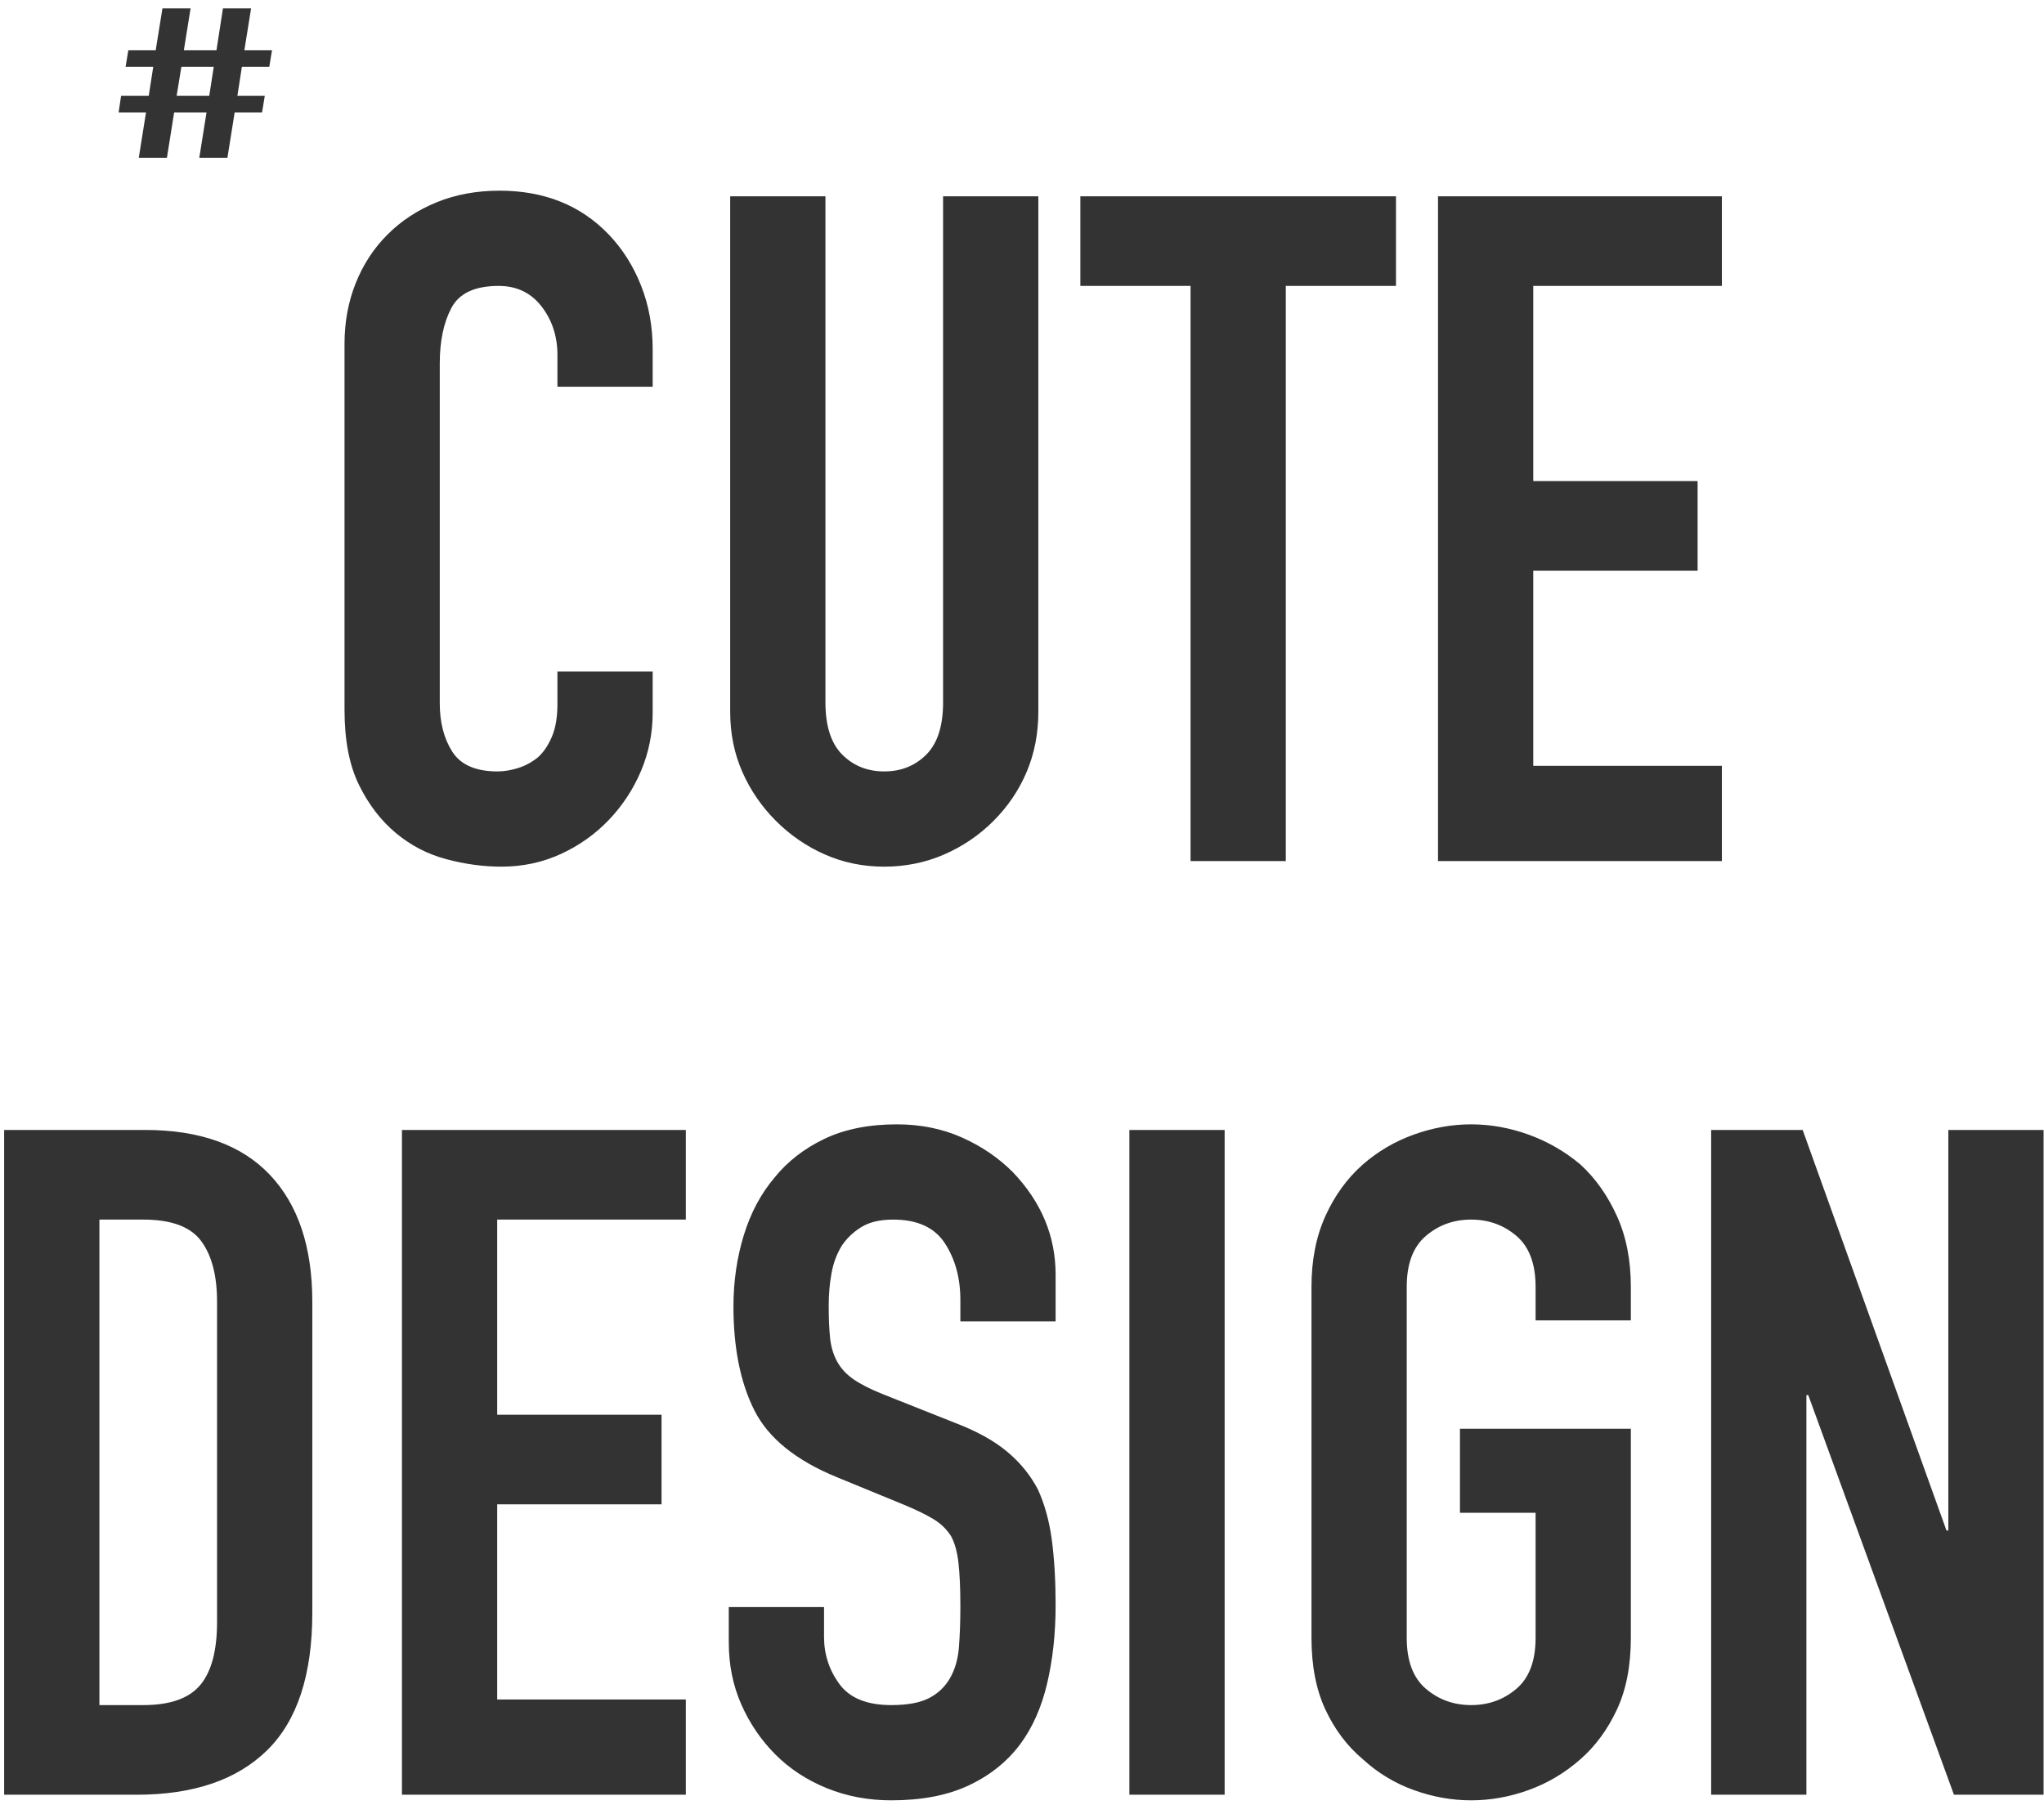 <?xml version="1.0" encoding="UTF-8"?>
<svg width="197px" height="174px" viewBox="0 0 197 174" version="1.1" xmlns="http://www.w3.org/2000/svg" xmlns:xlink="http://www.w3.org/1999/xlink">
    <title>形状结合</title>
    <g id="页面规范" stroke="none" stroke-width="1" fill="none" fill-rule="evenodd">
        <g id="cute首页" transform="translate(-861, -138)" fill="#333333" fill-rule="nonzero">
            <g id="编组-4" transform="translate(808, 138.808)">
                <path d="M115.905,63.922 L115.905,67.882 C115.905,69.862 115.53,71.737 114.78,73.507 C114.03,75.277 112.995,76.852 111.675,78.232 C110.355,79.612 108.81,80.707 107.04,81.517 C105.27,82.327 103.365,82.732 101.325,82.732 C99.585,82.732 97.815,82.492 96.015,82.012 C94.215,81.532 92.595,80.692 91.155,79.492 C89.715,78.292 88.53,76.747 87.6,74.857 C86.67,72.967 86.205,70.552 86.205,67.612 L86.205,32.332 C86.205,30.232 86.565,28.282 87.285,26.482 C88.005,24.682 89.025,23.122 90.345,21.802 C91.665,20.482 93.24,19.447 95.07,18.697 C96.9,17.947 98.925,17.572 101.145,17.572 C105.465,17.572 108.975,18.982 111.675,21.802 C112.995,23.182 114.03,24.817 114.78,26.707 C115.53,28.597 115.905,30.652 115.905,32.872 L115.905,36.472 L106.725,36.472 L106.725,33.412 C106.725,31.612 106.215,30.052 105.195,28.732 C104.175,27.412 102.795,26.752 101.055,26.752 C98.775,26.752 97.26,27.457 96.51,28.867 C95.76,30.277 95.385,32.062 95.385,34.222 L95.385,66.982 C95.385,68.842 95.79,70.402 96.6,71.662 C97.41,72.922 98.865,73.552 100.965,73.552 C101.565,73.552 102.21,73.447 102.9,73.237 C103.59,73.027 104.235,72.682 104.835,72.202 C105.375,71.722 105.825,71.062 106.185,70.222 C106.545,69.382 106.725,68.332 106.725,67.072 L106.725,63.922 L115.905,63.922 Z M153.075,18.112 L153.075,67.792 C153.075,69.892 152.7,71.827 151.95,73.597 C151.2,75.367 150.135,76.942 148.755,78.322 C147.375,79.702 145.785,80.782 143.985,81.562 C142.185,82.342 140.265,82.732 138.225,82.732 C136.185,82.732 134.28,82.342 132.51,81.562 C130.74,80.782 129.165,79.702 127.785,78.322 C126.405,76.942 125.325,75.367 124.545,73.597 C123.765,71.827 123.375,69.892 123.375,67.792 L123.375,18.112 L132.555,18.112 L132.555,66.892 C132.555,69.172 133.095,70.852 134.175,71.932 C135.255,73.012 136.605,73.552 138.225,73.552 C139.845,73.552 141.195,73.012 142.275,71.932 C143.355,70.852 143.895,69.172 143.895,66.892 L143.895,18.112 L153.075,18.112 Z M167.745,82.192 L167.745,26.752 L157.125,26.752 L157.125,18.112 L187.545,18.112 L187.545,26.752 L176.925,26.752 L176.925,82.192 L167.745,82.192 Z M191.595,82.192 L191.595,18.112 L218.955,18.112 L218.955,26.752 L200.775,26.752 L200.775,45.562 L216.615,45.562 L216.615,54.202 L200.775,54.202 L200.775,73.012 L218.955,73.012 L218.955,82.192 L191.595,82.192 Z M53.4,172.192 L53.4,108.112 L66.99,108.112 C72.27,108.112 76.275,109.552 79.005,112.432 C81.735,115.312 83.1,119.392 83.1,124.672 L83.1,154.642 C83.1,160.642 81.645,165.067 78.735,167.917 C75.825,170.767 71.64,172.192 66.18,172.192 L53.4,172.192 Z M62.58,116.752 L62.58,163.552 L66.81,163.552 C69.39,163.552 71.22,162.907 72.3,161.617 C73.38,160.327 73.92,158.302 73.92,155.542 L73.92,124.672 C73.92,122.152 73.41,120.202 72.39,118.822 C71.37,117.442 69.51,116.752 66.81,116.752 L62.58,116.752 Z M91.74,172.192 L91.74,108.112 L119.1,108.112 L119.1,116.752 L100.92,116.752 L100.92,135.562 L116.76,135.562 L116.76,144.202 L100.92,144.202 L100.92,163.012 L119.1,163.012 L119.1,172.192 L91.74,172.192 Z M154.74,126.562 L145.56,126.562 L145.56,124.492 C145.56,122.392 145.065,120.577 144.075,119.047 C143.085,117.517 141.42,116.752 139.08,116.752 C137.82,116.752 136.8,116.992 136.02,117.472 C135.24,117.952 134.61,118.552 134.13,119.272 C133.65,120.052 133.32,120.937 133.14,121.927 C132.96,122.917 132.87,123.952 132.87,125.032 C132.87,126.292 132.915,127.342 133.005,128.182 C133.095,129.022 133.32,129.772 133.68,130.432 C134.04,131.092 134.565,131.662 135.255,132.142 C135.945,132.622 136.89,133.102 138.09,133.582 L145.11,136.372 C147.15,137.152 148.8,138.067 150.06,139.117 C151.32,140.167 152.31,141.382 153.03,142.762 C153.69,144.202 154.14,145.837 154.38,147.667 C154.62,149.497 154.74,151.582 154.74,153.922 C154.74,156.622 154.47,159.127 153.93,161.437 C153.39,163.747 152.52,165.712 151.32,167.332 C150.06,169.012 148.41,170.332 146.37,171.292 C144.33,172.252 141.84,172.732 138.9,172.732 C136.68,172.732 134.61,172.342 132.69,171.562 C130.77,170.782 129.12,169.702 127.74,168.322 C126.36,166.942 125.265,165.337 124.455,163.507 C123.645,161.677 123.24,159.682 123.24,157.522 L123.24,154.102 L132.42,154.102 L132.42,156.982 C132.42,158.662 132.915,160.177 133.905,161.527 C134.895,162.877 136.56,163.552 138.9,163.552 C140.46,163.552 141.675,163.327 142.545,162.877 C143.415,162.427 144.09,161.782 144.57,160.942 C145.05,160.102 145.335,159.097 145.425,157.927 C145.515,156.757 145.56,155.452 145.56,154.012 C145.56,152.332 145.5,150.952 145.38,149.872 C145.26,148.792 145.02,147.922 144.66,147.262 C144.24,146.602 143.685,146.062 142.995,145.642 C142.305,145.222 141.39,144.772 140.25,144.292 L133.68,141.592 C129.72,139.972 127.065,137.827 125.715,135.157 C124.365,132.487 123.69,129.142 123.69,125.122 C123.69,122.722 124.02,120.442 124.68,118.282 C125.34,116.122 126.33,114.262 127.65,112.702 C128.91,111.142 130.515,109.897 132.465,108.967 C134.415,108.037 136.74,107.572 139.44,107.572 C141.72,107.572 143.805,107.992 145.695,108.832 C147.585,109.672 149.22,110.782 150.6,112.162 C153.36,115.042 154.74,118.342 154.74,122.062 L154.74,126.562 Z M161.85,172.192 L161.85,108.112 L171.03,108.112 L171.03,172.192 L161.85,172.192 Z M179.4,123.232 C179.4,120.652 179.85,118.372 180.75,116.392 C181.65,114.412 182.85,112.762 184.35,111.442 C185.79,110.182 187.425,109.222 189.255,108.562 C191.085,107.902 192.93,107.572 194.79,107.572 C196.65,107.572 198.495,107.902 200.325,108.562 C202.155,109.222 203.82,110.182 205.32,111.442 C206.76,112.762 207.93,114.412 208.83,116.392 C209.73,118.372 210.18,120.652 210.18,123.232 L210.18,126.472 L201,126.472 L201,123.232 C201,121.012 200.385,119.377 199.155,118.327 C197.925,117.277 196.47,116.752 194.79,116.752 C193.11,116.752 191.655,117.277 190.425,118.327 C189.195,119.377 188.58,121.012 188.58,123.232 L188.58,157.072 C188.58,159.292 189.195,160.927 190.425,161.977 C191.655,163.027 193.11,163.552 194.79,163.552 C196.47,163.552 197.925,163.027 199.155,161.977 C200.385,160.927 201,159.292 201,157.072 L201,145.012 L193.71,145.012 L193.71,136.912 L210.18,136.912 L210.18,157.072 C210.18,159.772 209.73,162.082 208.83,164.002 C207.93,165.922 206.76,167.512 205.32,168.772 C203.82,170.092 202.155,171.082 200.325,171.742 C198.495,172.402 196.65,172.732 194.79,172.732 C192.93,172.732 191.085,172.402 189.255,171.742 C187.425,171.082 185.79,170.092 184.35,168.772 C182.85,167.512 181.65,165.922 180.75,164.002 C179.85,162.082 179.4,159.772 179.4,157.072 L179.4,123.232 Z M217.92,172.192 L217.92,108.112 L226.74,108.112 L240.6,146.722 L240.78,146.722 L240.78,108.112 L249.96,108.112 L249.96,172.192 L241.32,172.192 L227.28,133.672 L227.1,133.672 L227.1,172.192 L217.92,172.192 Z M68.656,0 L71.368,0 L70.72,4.032 L73.864,4.032 L74.488,0 L77.2,0 L76.552,4.032 L79.216,4.032 L78.952,5.64 L76.312,5.64 L75.88,8.424 L78.52,8.424 L78.256,10.032 L75.616,10.032 L74.92,14.4 L72.208,14.4 L72.904,10.032 L69.784,10.032 L69.088,14.4 L66.376,14.4 L67.072,10.032 L64.432,10.032 L64.672,8.424 L67.336,8.424 L67.768,5.64 L65.104,5.64 L65.368,4.032 L68.008,4.032 L68.656,0 Z M73.6,5.64 L70.48,5.64 L70.024,8.424 L73.168,8.424 L73.6,5.64 Z" id="形状结合"></path>
            </g>
        </g>
    </g>
</svg>